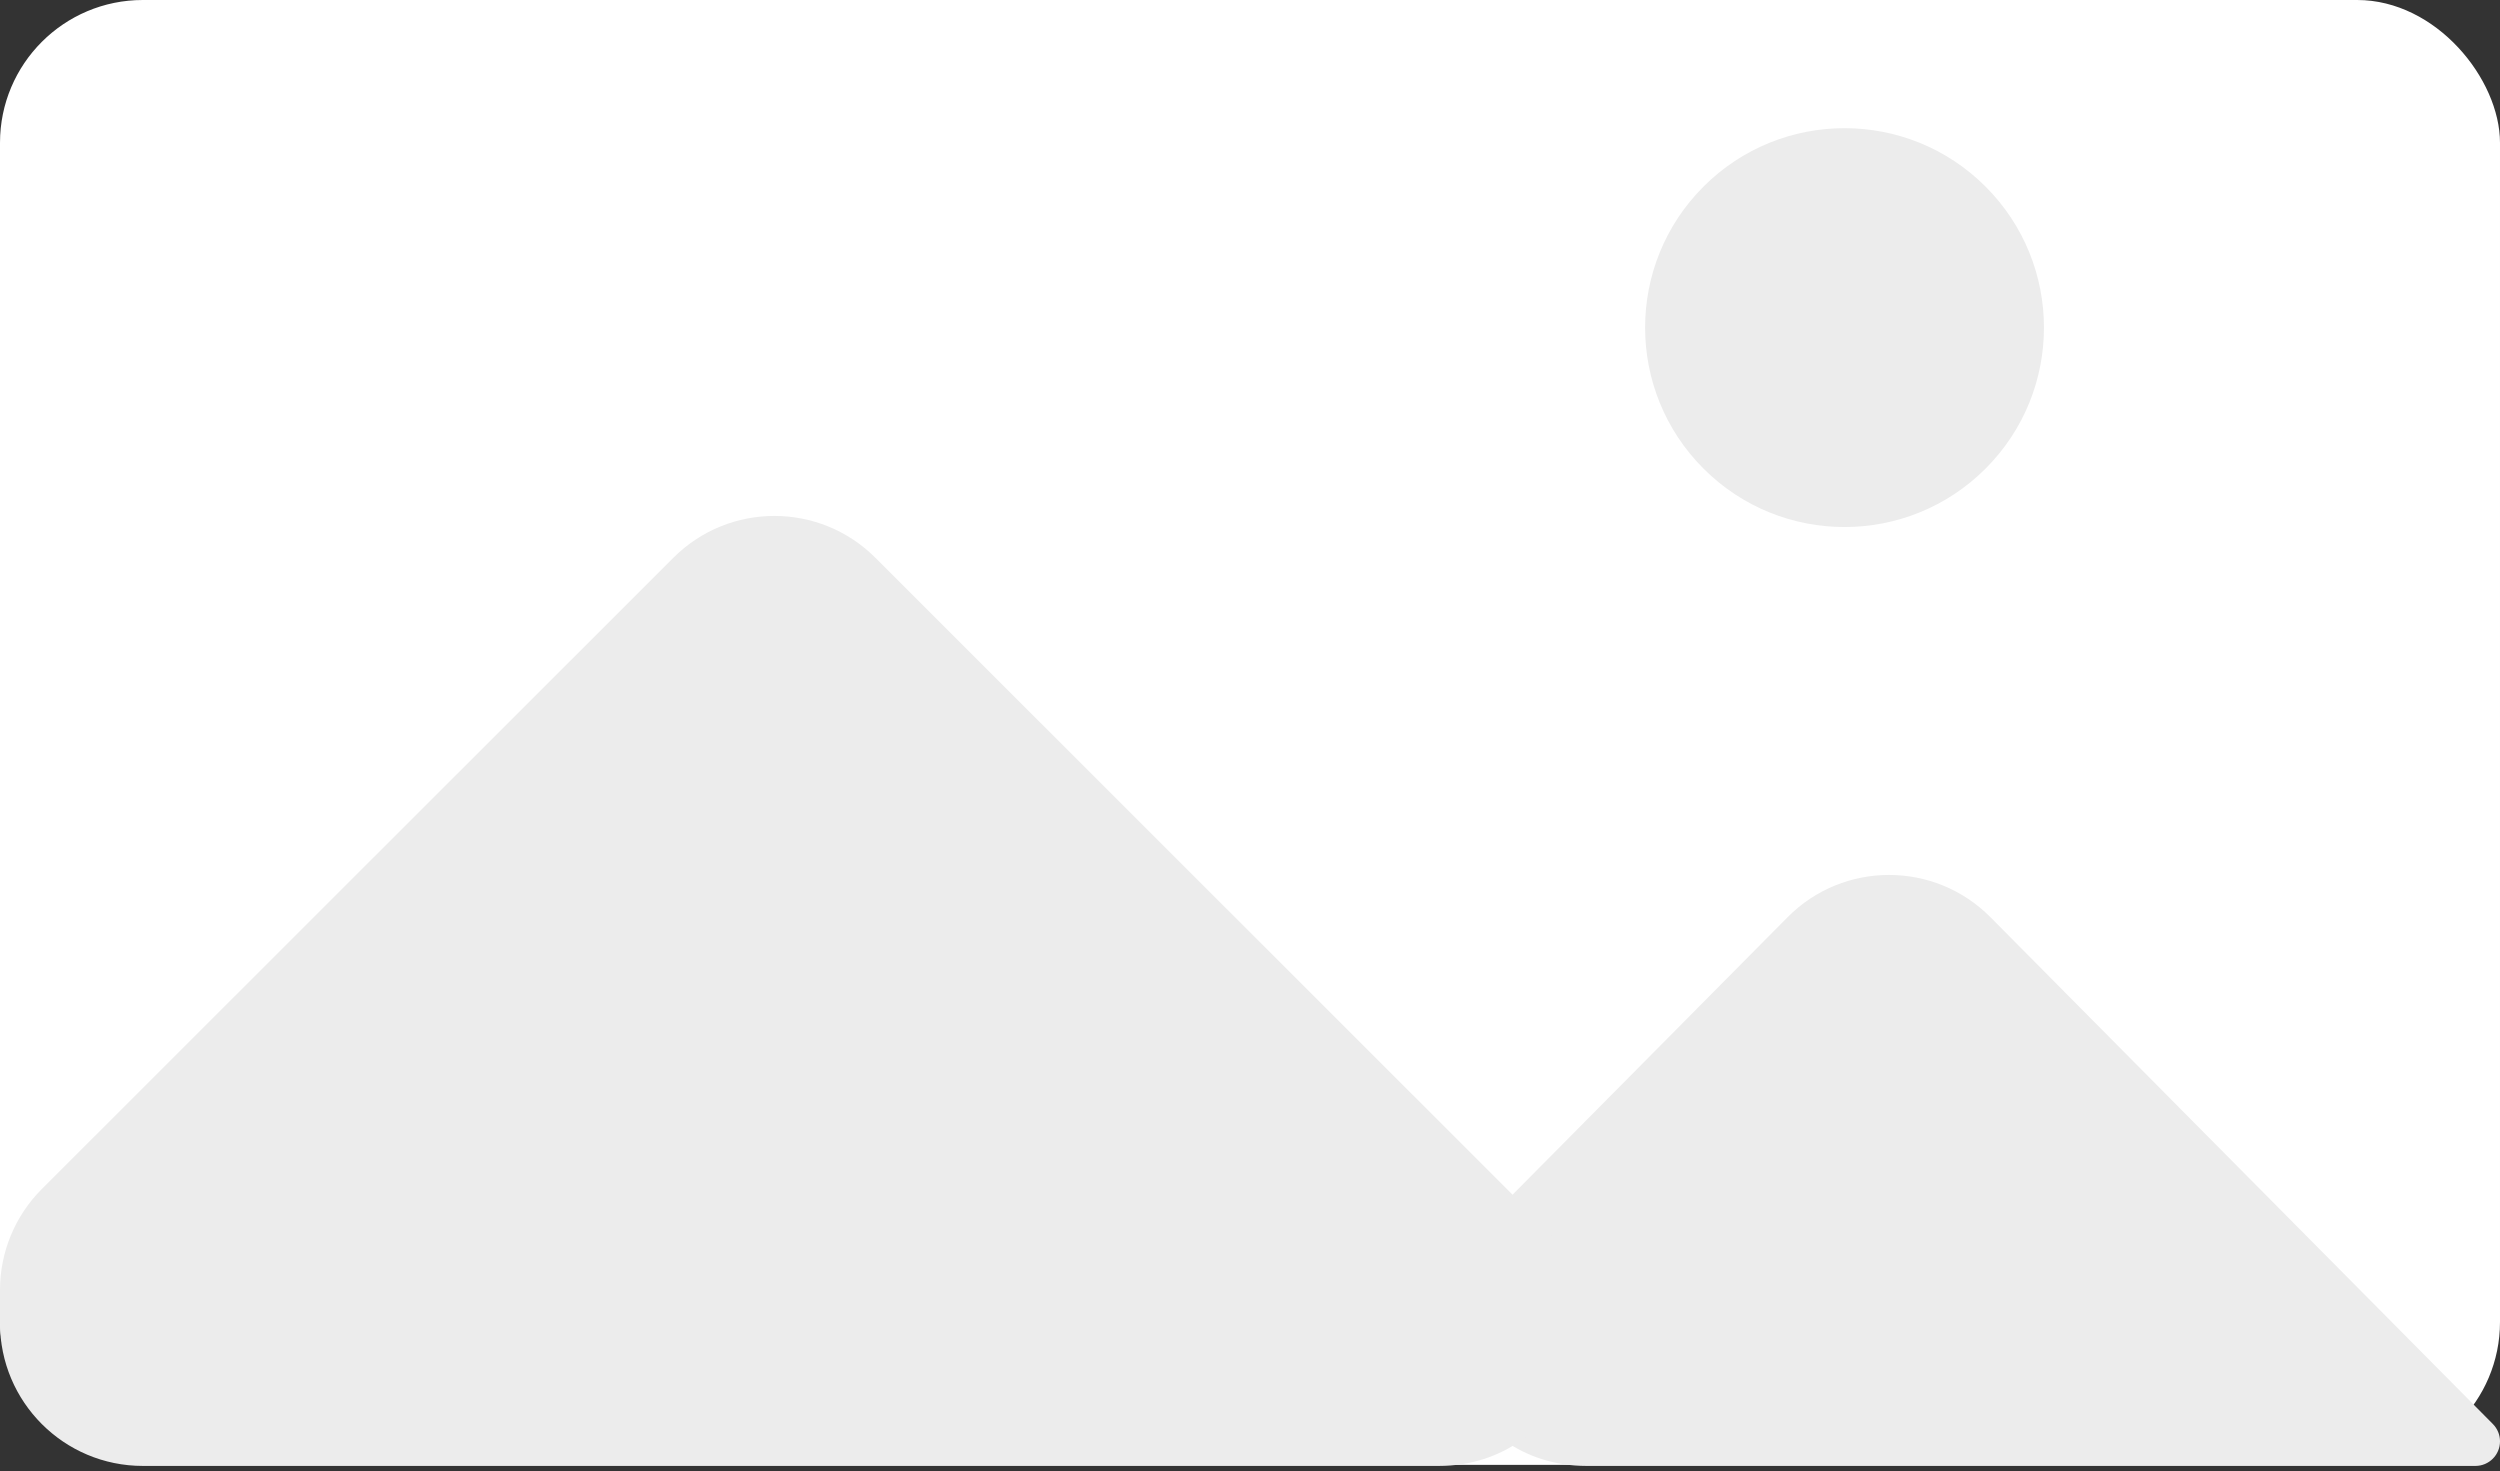 <svg width="350" height="206" viewBox="0 0 350 206" fill="none" xmlns="http://www.w3.org/2000/svg">
<rect x="0" y="0" width="350" height="206" fill="#333333" stroke="none"/>
<rect width="350" height="205.078" rx="20" fill="white"/>
<path d="M349.003 199.364C349.642 200.009 350 200.88 350 201.787C350 203.688 348.459 205.229 346.558 205.229H222.098C204.319 205.229 195.378 183.767 207.899 171.144L212.097 166.912L250.258 128.413C258.082 120.519 270.841 120.519 278.666 128.412L349.003 199.364Z" fill="#ECECEC"/>
<path d="M20 205.229C8.954 205.229 0 196.275 0 185.229V180.603C0 175.297 2.108 170.208 5.861 166.457L94.274 78.086C102.084 70.28 114.743 70.28 122.552 78.087L215.583 171.085C228.186 183.683 219.263 205.229 201.443 205.229H20Z" fill="#ECECEC"/>
<path d="M277.977 65.607C288.88 54.704 288.88 37.026 277.977 26.123C267.074 15.219 249.396 15.219 238.492 26.123C227.589 37.026 227.589 54.704 238.492 65.607C249.396 76.511 267.074 76.511 277.977 65.607Z" fill="#ECECEC"/>
</svg>

